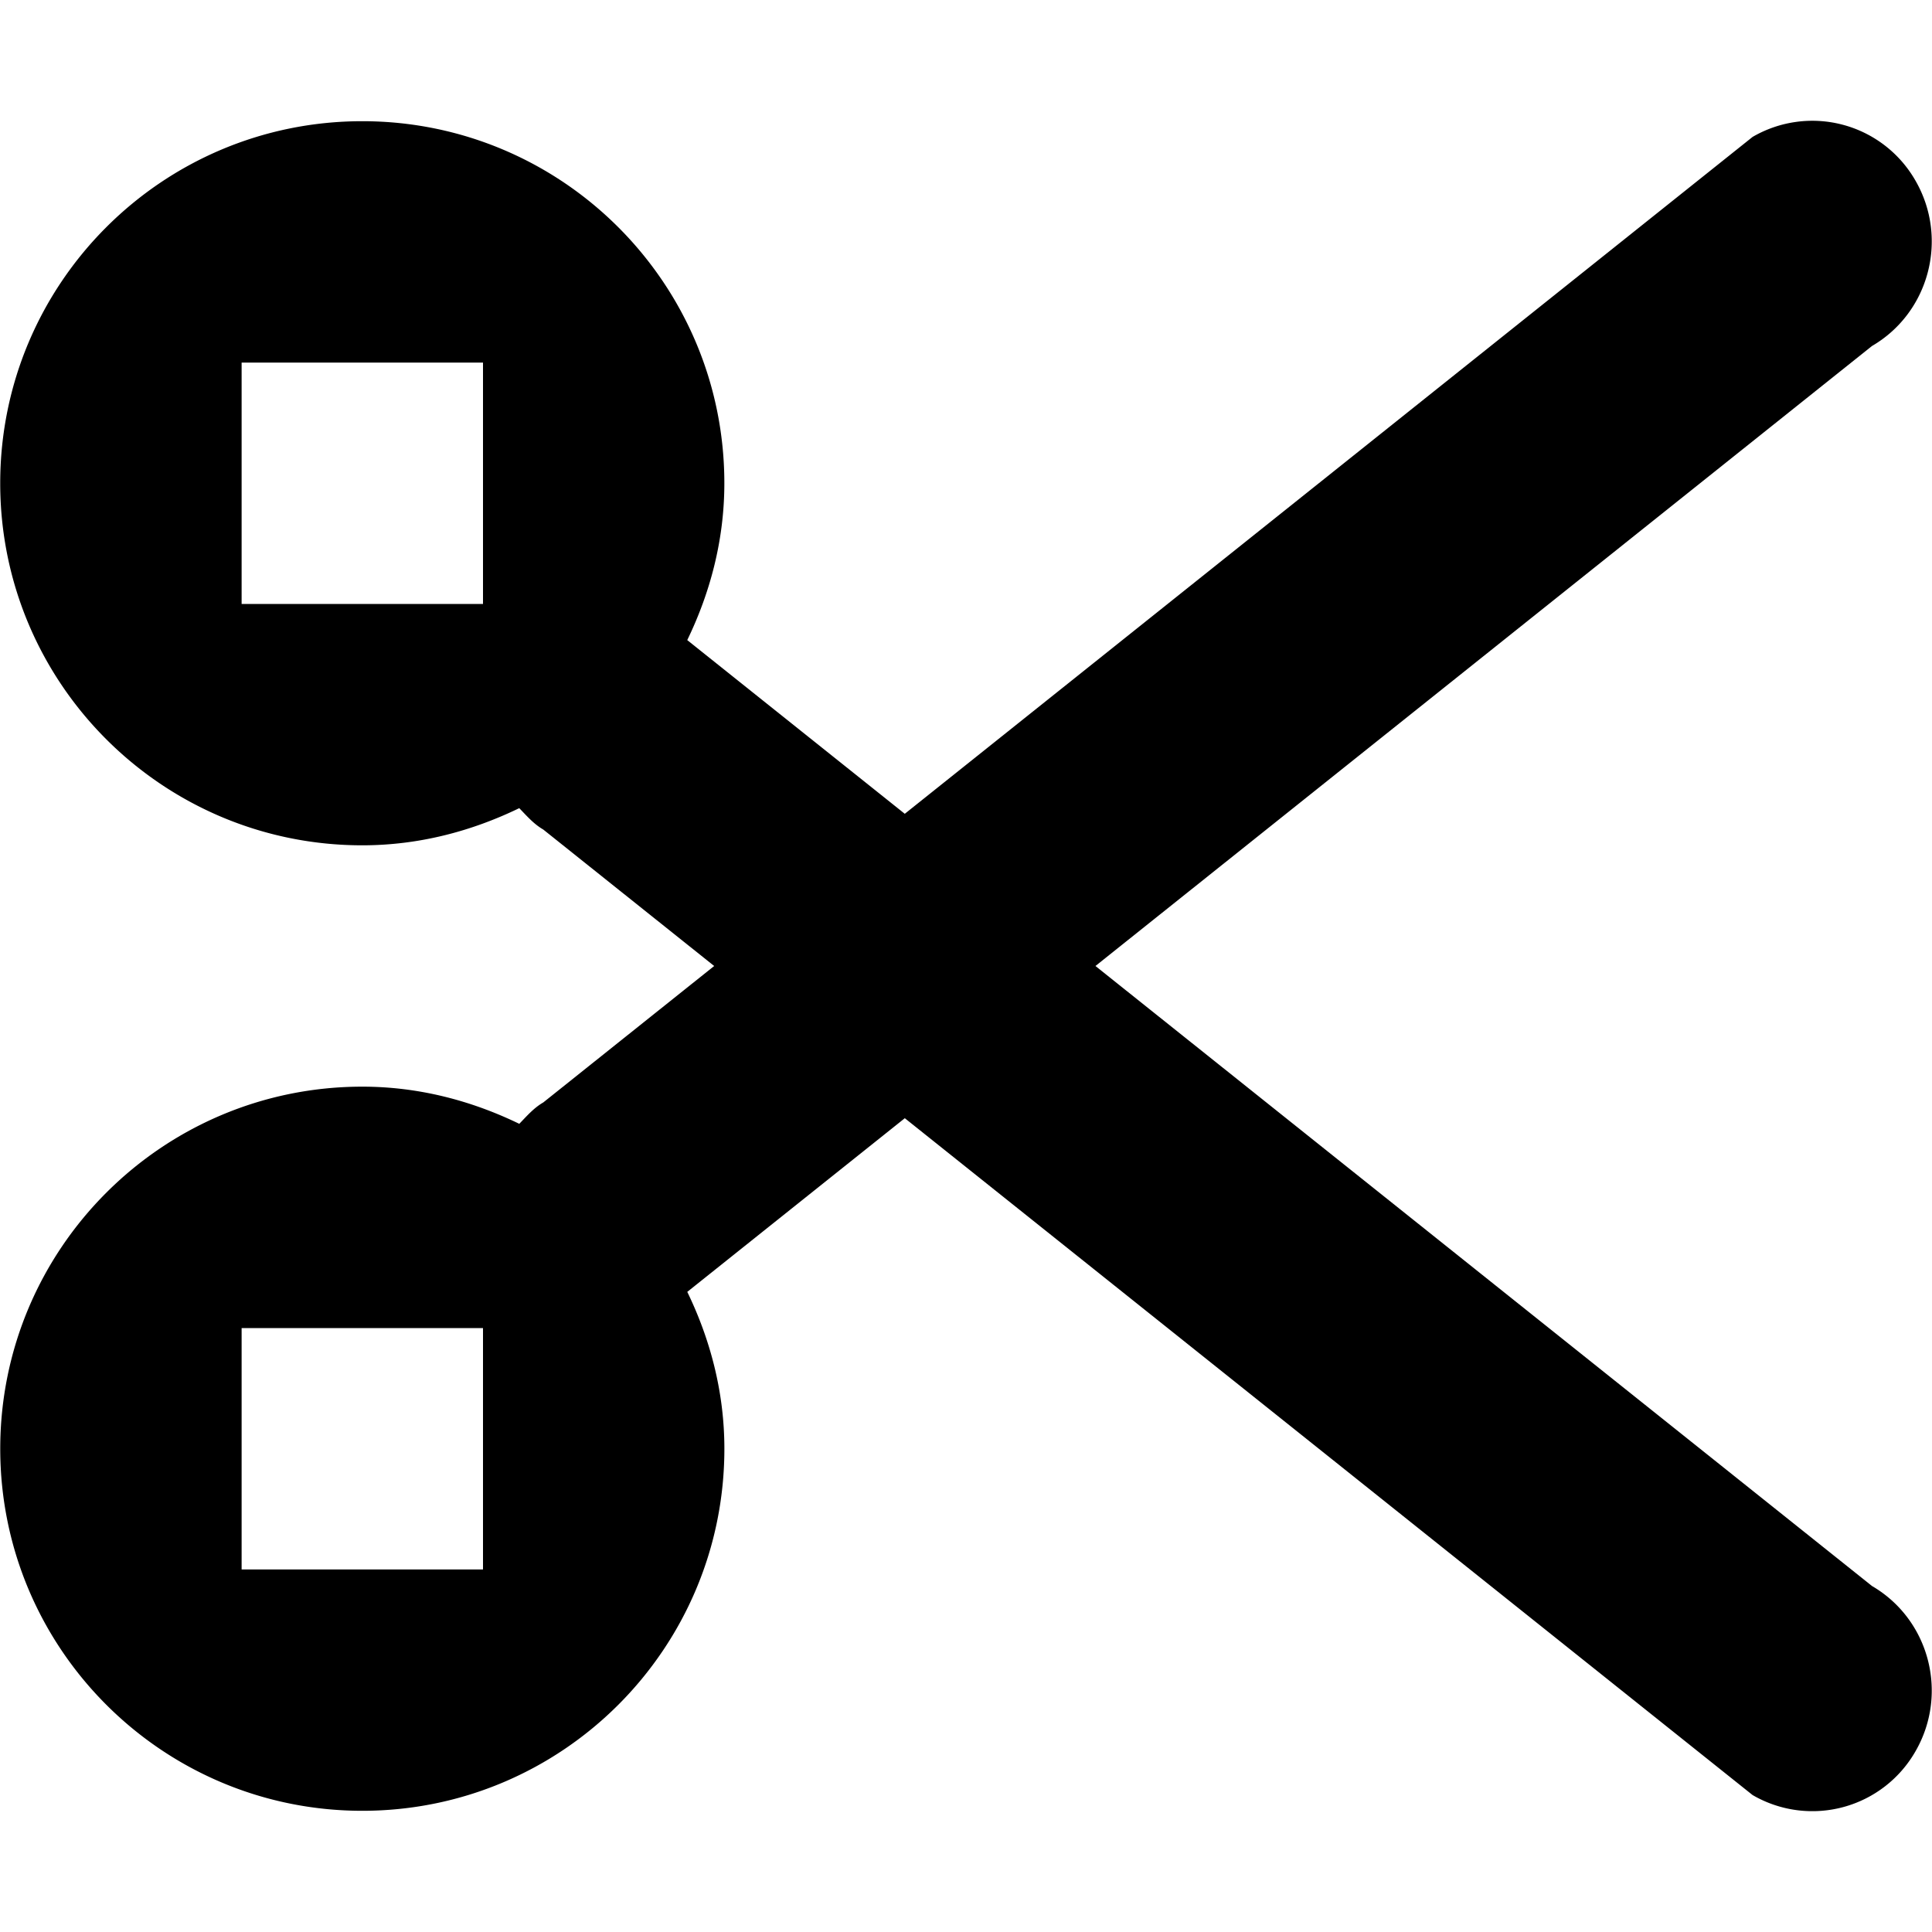 <svg xmlns="http://www.w3.org/2000/svg" width="64" height="64" viewBox="0 0 64 64"><path d="M62.013 11.461L36.288 32l25.725 20.539c1.893 1.104 2.541 3.549 1.448 5.461a3.935 3.935 0 0 1-5.405 1.463L29.973 37.042l-7.206 5.753c.764 1.578 1.229 3.326 1.229 5.196 0 6.624-5.37 11.994-11.994 11.994S.008 54.615.008 47.991s5.37-11.994 11.994-11.994c1.872 0 3.621.466 5.2 1.231.246-.254.476-.523.796-.709L23.658 32l-5.661-4.52c-.32-.186-.55-.455-.796-.709-1.579.765-3.328 1.231-5.2 1.231-6.624 0-11.994-5.37-11.994-11.994S5.377 4.015 12.001 4.015s11.994 5.37 11.994 11.993c0 1.871-.465 3.619-1.229 5.196l7.206 5.754L58.056 4.536a3.934 3.934 0 0 1 5.405 1.463c1.093 1.913.445 4.358-1.448 5.462zM16 43.994H8.004v7.996H16v-7.996zm0-31.983H8.004v7.996H16v-7.996z" fill-rule="evenodd" clip-rule="evenodd"/></svg>